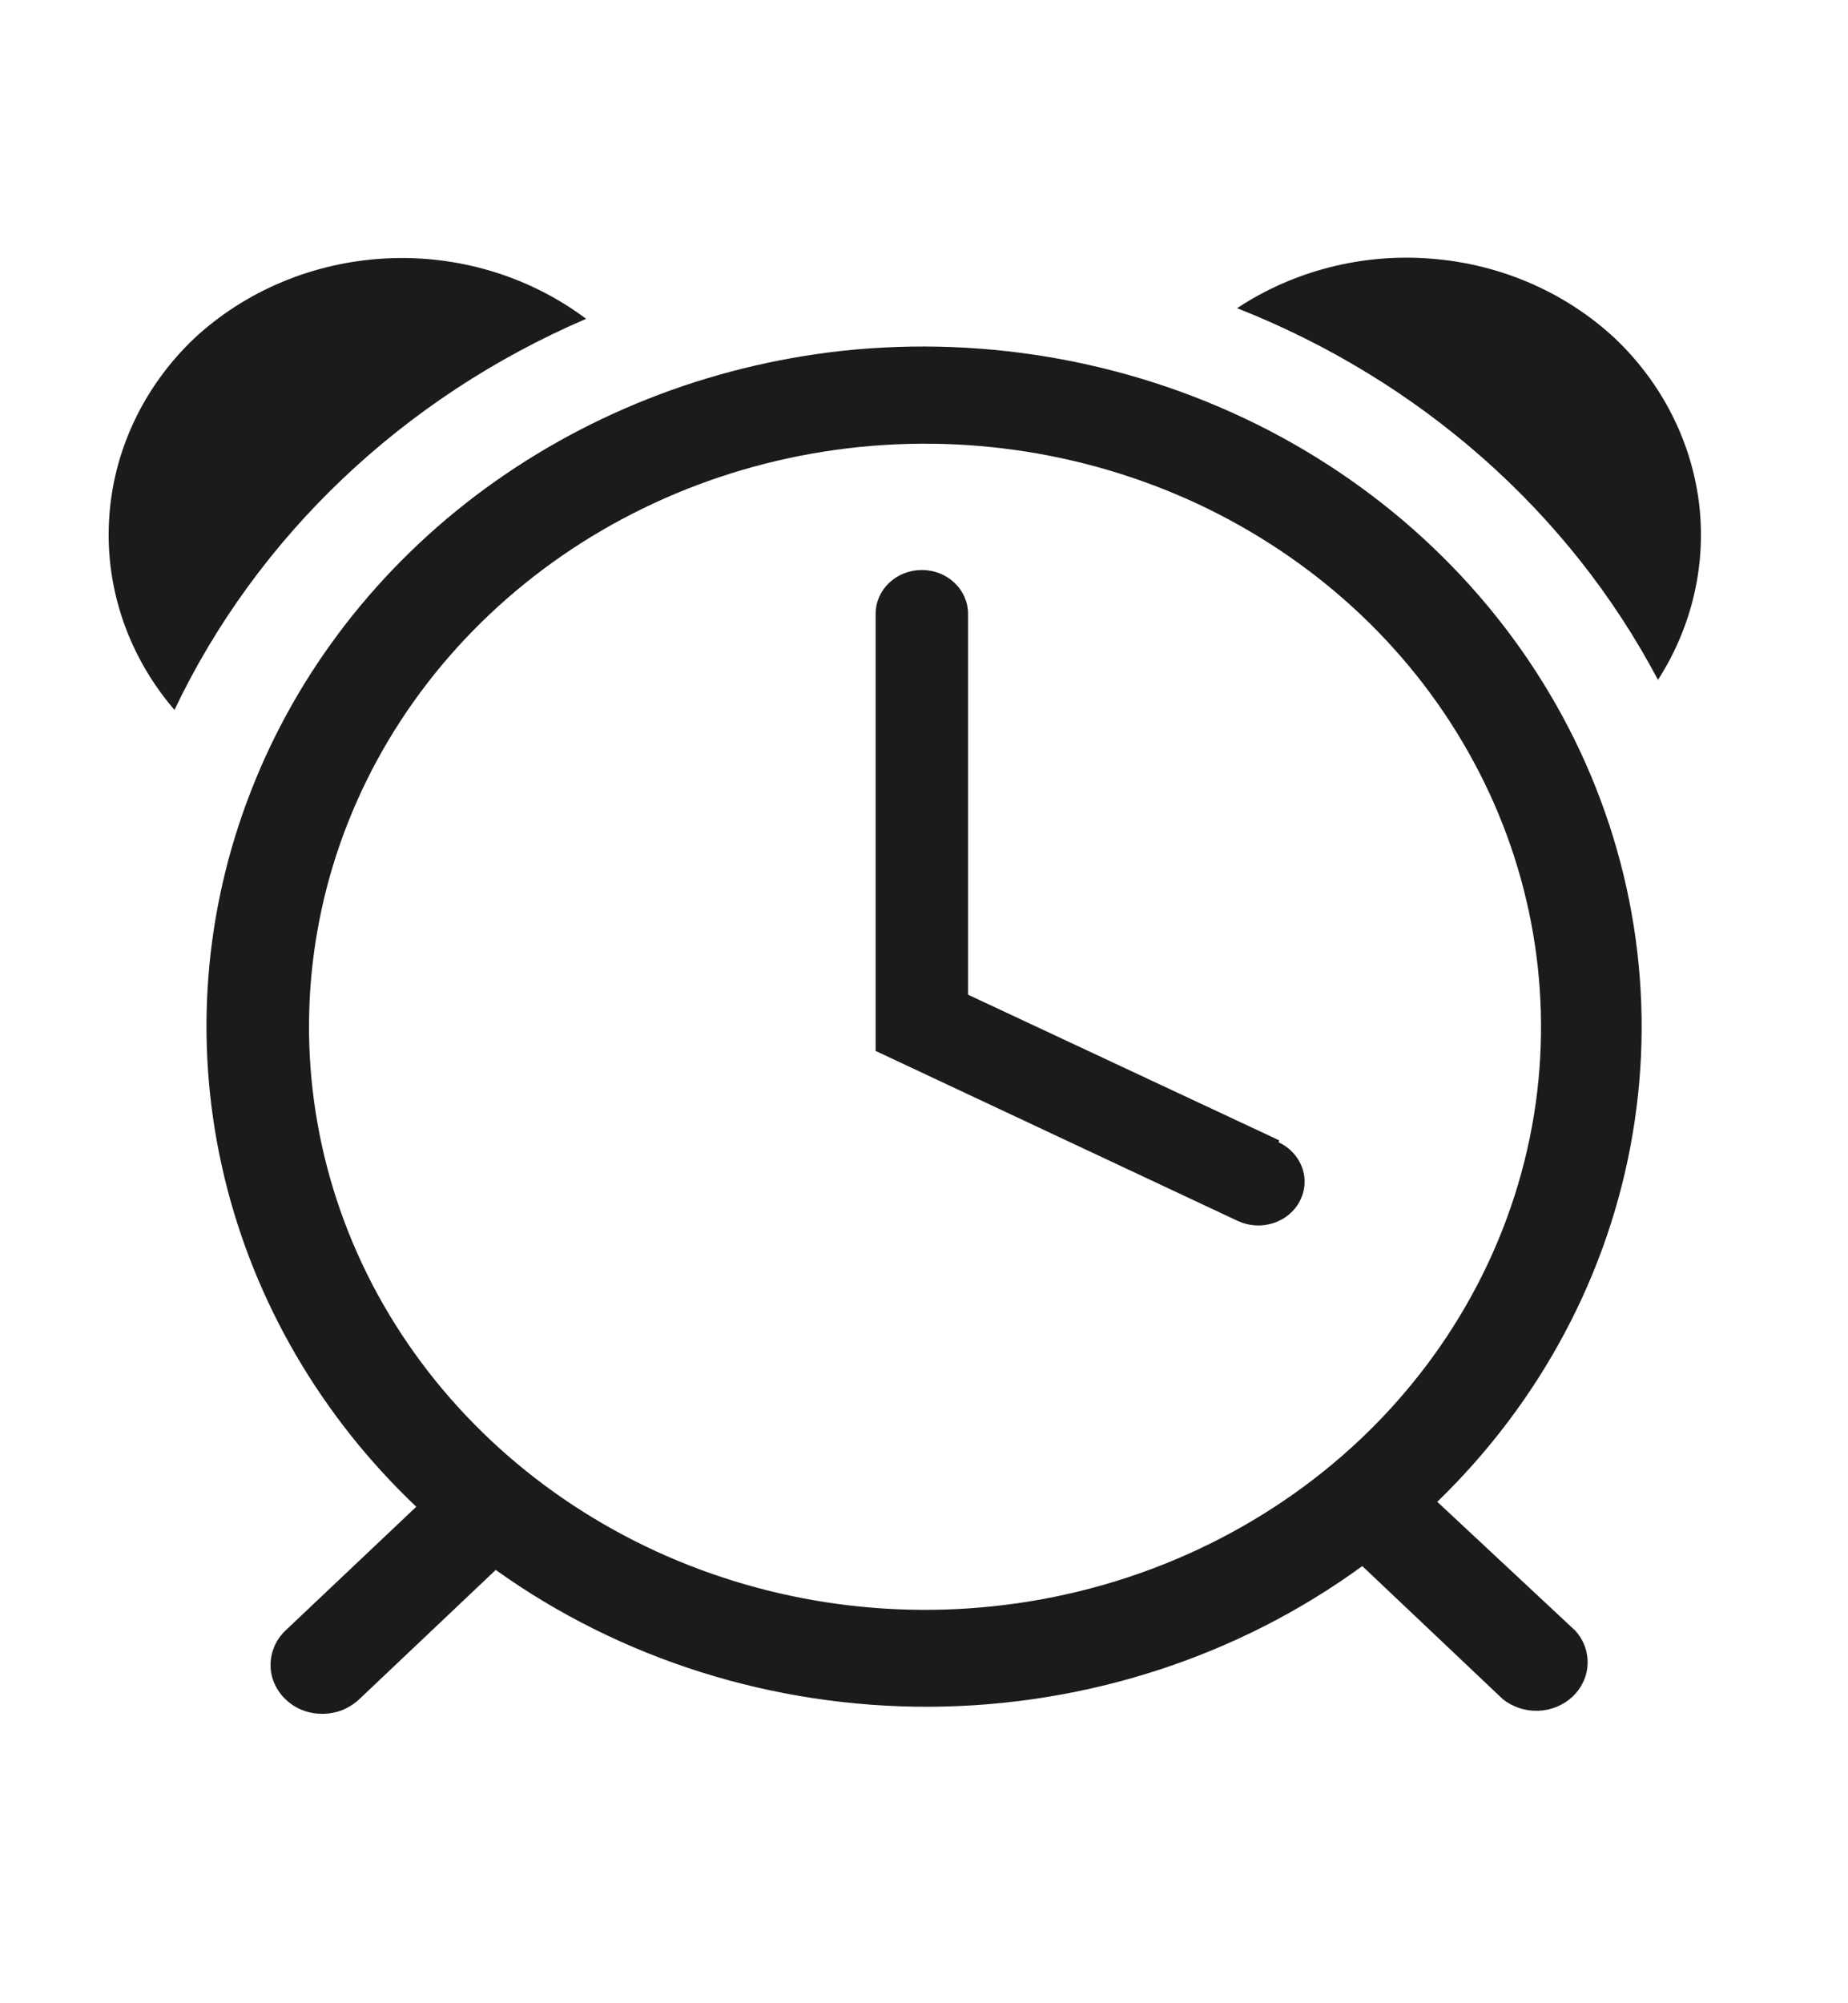 <svg width="12" height="13" viewBox="0 0 12 13" fill="none" xmlns="http://www.w3.org/2000/svg">
<path d="M10.489 2.198C10.169 1.899 9.748 1.715 9.299 1.679C8.85 1.642 8.402 1.756 8.033 2C9.22 2.467 10.191 3.323 10.766 4.412C10.988 4.067 11.082 3.661 11.032 3.26C10.981 2.859 10.79 2.485 10.489 2.198Z" fill="#1D1A1A"/>
<path d="M3.806 2.069C3.438 1.793 2.976 1.653 2.507 1.677C2.038 1.701 1.594 1.886 1.259 2.198C0.928 2.514 0.731 2.935 0.708 3.38C0.684 3.824 0.836 4.262 1.133 4.607C1.668 3.482 2.618 2.579 3.806 2.069Z" fill="#1D1A1A"/>
<path d="M5.466 2.277C4.596 2.373 3.772 2.699 3.088 3.217C2.404 3.736 1.889 4.426 1.601 5.209C1.312 5.991 1.263 6.835 1.458 7.643C1.653 8.451 2.084 9.191 2.703 9.778L1.853 10.582C1.822 10.612 1.797 10.647 1.781 10.686C1.765 10.725 1.756 10.766 1.757 10.808C1.757 10.849 1.766 10.89 1.784 10.929C1.801 10.967 1.826 11.002 1.858 11.031C1.889 11.06 1.926 11.084 1.967 11.099C2.008 11.115 2.052 11.122 2.096 11.122C2.14 11.121 2.184 11.113 2.224 11.097C2.265 11.08 2.302 11.056 2.333 11.027L3.219 10.188C4.03 10.768 5.02 11.08 6.037 11.076C7.054 11.071 8.041 10.75 8.846 10.163L9.759 11.027C9.823 11.078 9.905 11.105 9.989 11.102C10.073 11.099 10.152 11.066 10.212 11.01C10.271 10.954 10.306 10.879 10.309 10.799C10.312 10.72 10.284 10.642 10.229 10.582L9.333 9.746C10.006 9.094 10.449 8.261 10.601 7.362C10.754 6.462 10.608 5.54 10.185 4.722C9.761 3.903 9.08 3.229 8.235 2.791C7.39 2.354 6.423 2.174 5.466 2.277ZM6.526 10.415C5.698 10.518 4.856 10.372 4.119 9.999C3.383 9.626 2.788 9.045 2.418 8.336C2.049 7.627 1.924 6.826 2.06 6.046C2.196 5.266 2.587 4.547 3.178 3.988C3.769 3.429 4.53 3.059 5.354 2.93C6.179 2.801 7.025 2.92 7.775 3.269C8.524 3.619 9.139 4.181 9.533 4.878C9.928 5.575 10.081 6.371 9.973 7.155C9.858 7.981 9.458 8.749 8.835 9.339C8.212 9.928 7.4 10.307 6.526 10.415Z" fill="#1D1A1A"/>
<path d="M8.306 7.4L6.286 6.455V3.983C6.286 3.907 6.254 3.835 6.198 3.782C6.142 3.729 6.066 3.699 5.986 3.699C5.906 3.699 5.83 3.729 5.774 3.782C5.718 3.835 5.686 3.907 5.686 3.983V6.82L8.039 7.924C8.111 7.957 8.194 7.962 8.269 7.937C8.344 7.913 8.406 7.861 8.441 7.793C8.476 7.725 8.481 7.647 8.455 7.576C8.429 7.505 8.374 7.446 8.303 7.413L8.306 7.4Z" fill="#1D1A1A"/>
</svg>
